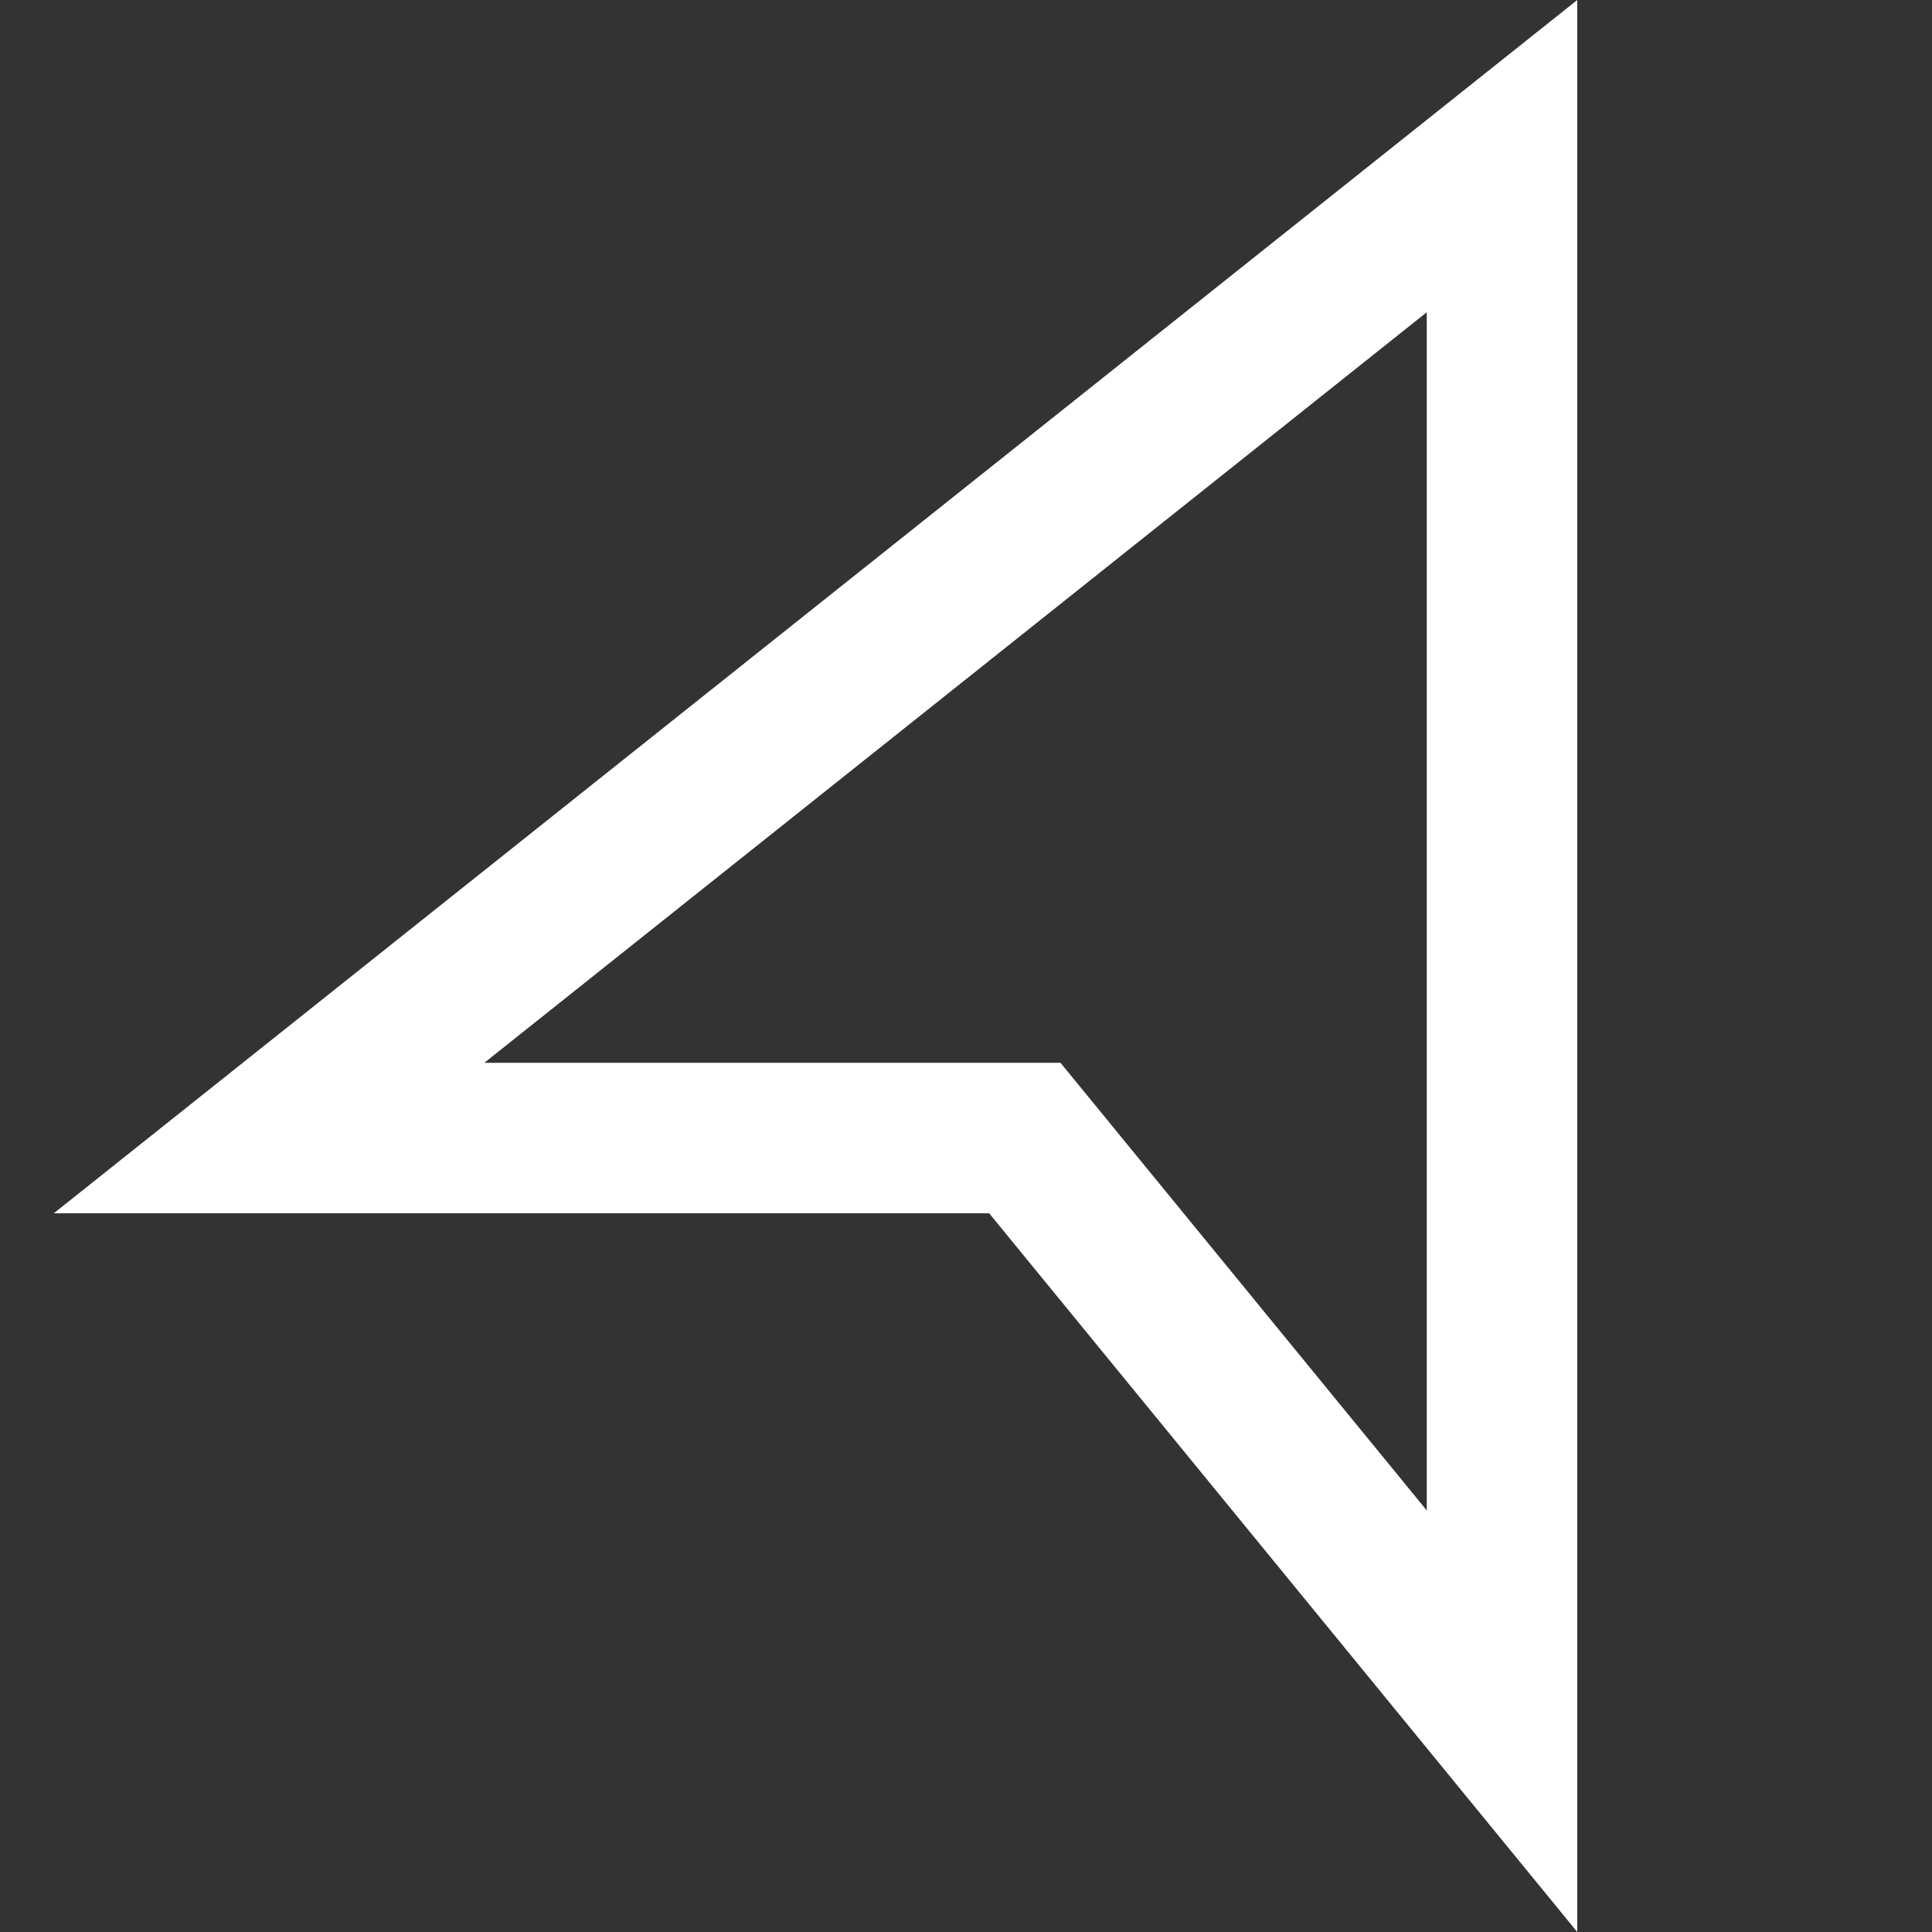 <?xml version="1.0"?>
<svg xmlns="http://www.w3.org/2000/svg" xmlns:xlink="http://www.w3.org/1999/xlink" xmlns:svgjs="http://svgjs.com/svgjs" version="1.1" width="512" height="512" x="0" y="0" viewBox="0 0 513.52 513.52" style="enable-background:new 0 0 512 512" xml:space="preserve" class=""><rect x="0" y="0" width="513.52" height="513.52" fill="#333333" stroke="none"/><g transform="matrix(-1,0,0,1,473.52,0)">
<path xmlns="http://www.w3.org/2000/svg" d="M54.288,513.52V0l404.944,322.496H210.594L54.288,513.52z M94.288,82.991v318.48l97.352-118.976h153.158L94.288,82.991z" fill="#ffffff" data-original="#000000" style="" class=""/>















</g></svg>
